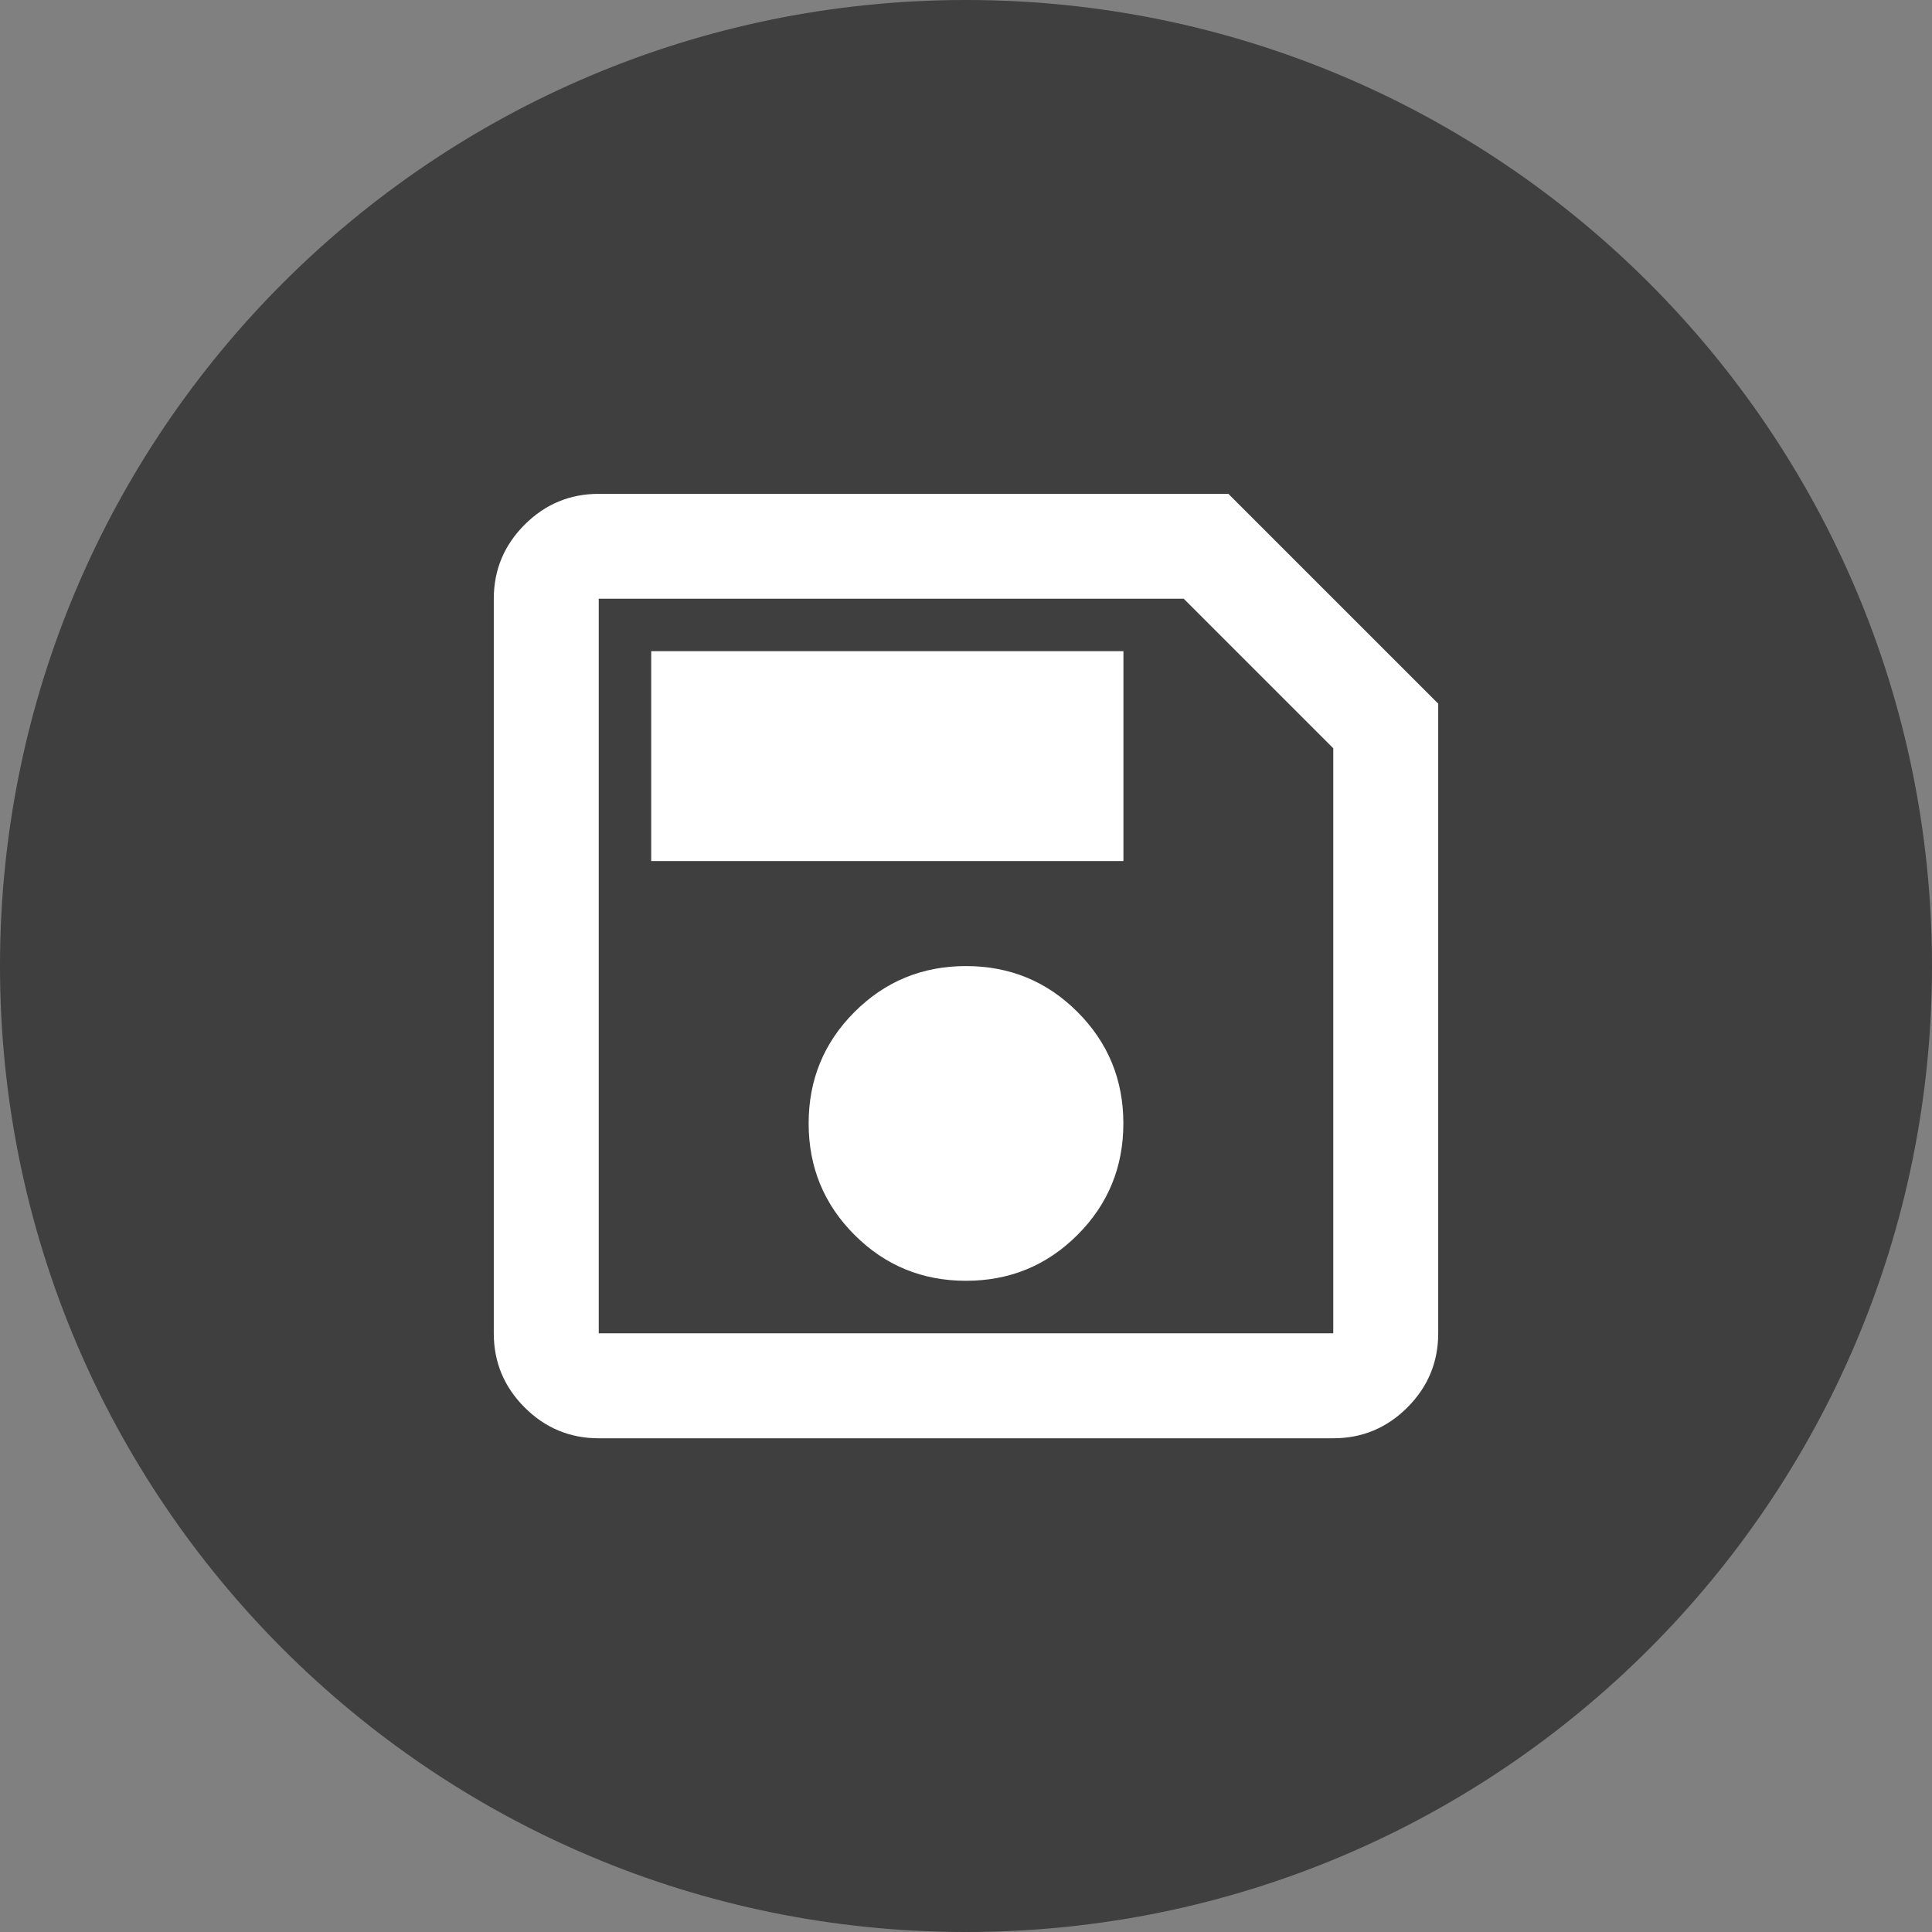 <svg version="1.1" xmlns="http://www.w3.org/2000/svg" xmlns:xlink="http://www.w3.org/1999/xlink" width="28.128" height="28.128" viewBox="0,0,28.128,28.128"><rect x="0" y="0" width="28.128" height="28.128" fill="#808080" stroke="none"/><g transform="translate(-225.936,-165.936)"><g data-paper-data="{&quot;isPaintingLayer&quot;:true}" fill-rule="nonzero" stroke="none" stroke-linecap="butt" stroke-linejoin="miter" stroke-miterlimit="10" stroke-dasharray="" stroke-dashoffset="0" style="mix-blend-mode: normal"><path d="M225.936,180c0,-7.767 6.297,-14.064 14.064,-14.064c7.767,0 14.064,6.297 14.064,14.064c0,7.767 -6.297,14.064 -14.064,14.064c-7.767,0 -14.064,-6.297 -14.064,-14.064z" fill-opacity="0.806" fill="#303030" stroke-width="0"/><path d="M246.875,176.181v9.167c0,0.42 -0.15,0.78 -0.449,1.079c-0.299,0.299 -0.659,0.449 -1.079,0.449h-10.694c-0.42,0 -0.78,-0.15 -1.079,-0.449c-0.299,-0.299 -0.449,-0.659 -0.449,-1.079v-10.694c0,-0.42 0.15,-0.78 0.449,-1.079c0.299,-0.299 0.659,-0.449 1.079,-0.449h9.167zM245.347,176.83l-2.177,-2.177h-8.517v10.694h10.694zM240,184.583c0.637,0 1.178,-0.223 1.623,-0.668c0.446,-0.446 0.668,-0.987 0.668,-1.623c0,-0.637 -0.223,-1.178 -0.668,-1.623c-0.446,-0.446 -0.987,-0.668 -1.623,-0.668c-0.637,0 -1.178,0.223 -1.623,0.668c-0.446,0.446 -0.668,0.987 -0.668,1.623c0,0.637 0.223,1.178 0.668,1.623c0.446,0.446 0.987,0.668 1.623,0.668zM235.417,178.472h6.875v-3.056h-6.875zM234.653,176.83v8.517v-10.694z" fill="#ffffff" stroke-width="1"/></g></g></svg>